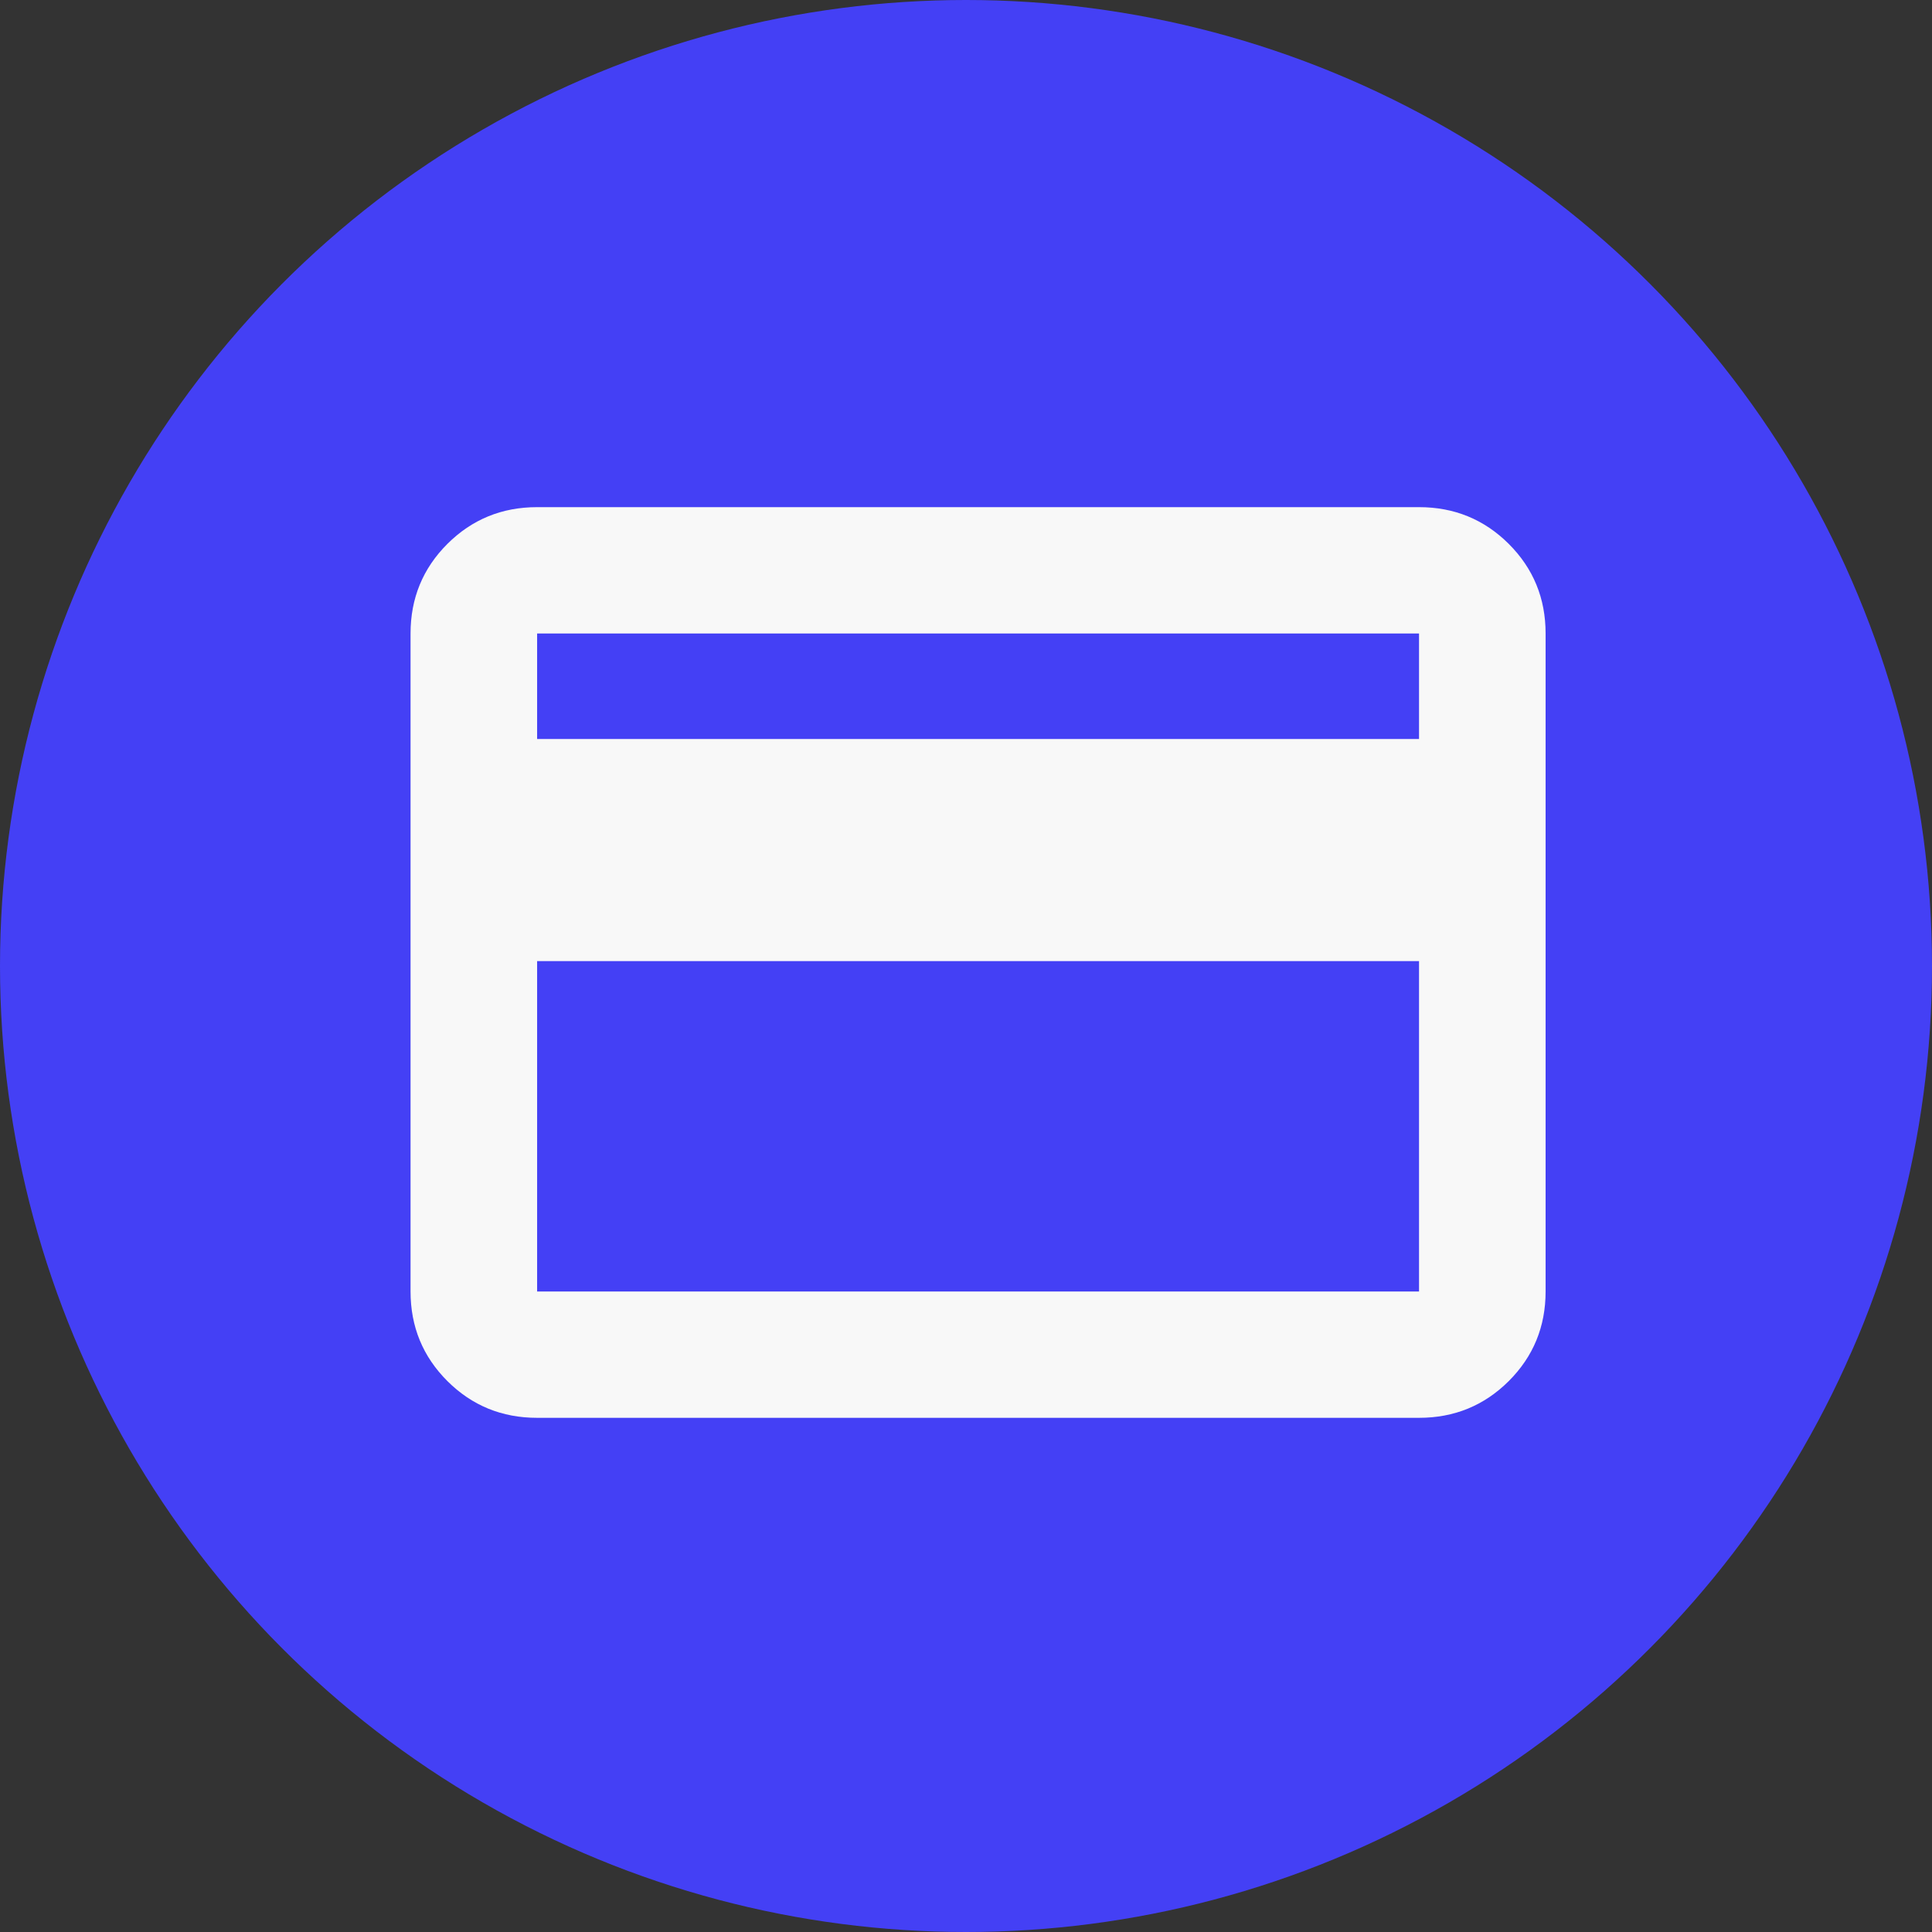 <svg width="80" height="80" viewBox="0 0 80 80" fill="none" xmlns="http://www.w3.org/2000/svg">
<rect x="0" y="0" width="80" height="80" fill="#333333" stroke="none"/>
<circle cx="40" cy="40" r="40" fill="#4440F5"/>
<path d="M64 26.231V53.478C64 54.934 63.492 56.171 62.475 57.187C61.456 58.202 60.218 58.709 58.759 58.709H22.241C20.782 58.709 19.544 58.202 18.525 57.187C17.508 56.171 17 54.934 17 53.478V26.231C17 24.775 17.508 23.538 18.525 22.522C19.544 21.507 20.782 21 22.241 21H58.759C60.218 21 61.456 21.507 62.475 22.522C63.492 23.538 64 24.775 64 26.231ZM22.241 30.6H58.759V26.231H22.241V30.6ZM22.241 39.797V53.478H58.759V39.797H22.241Z" fill="#F8F8F8"/>
</svg>
